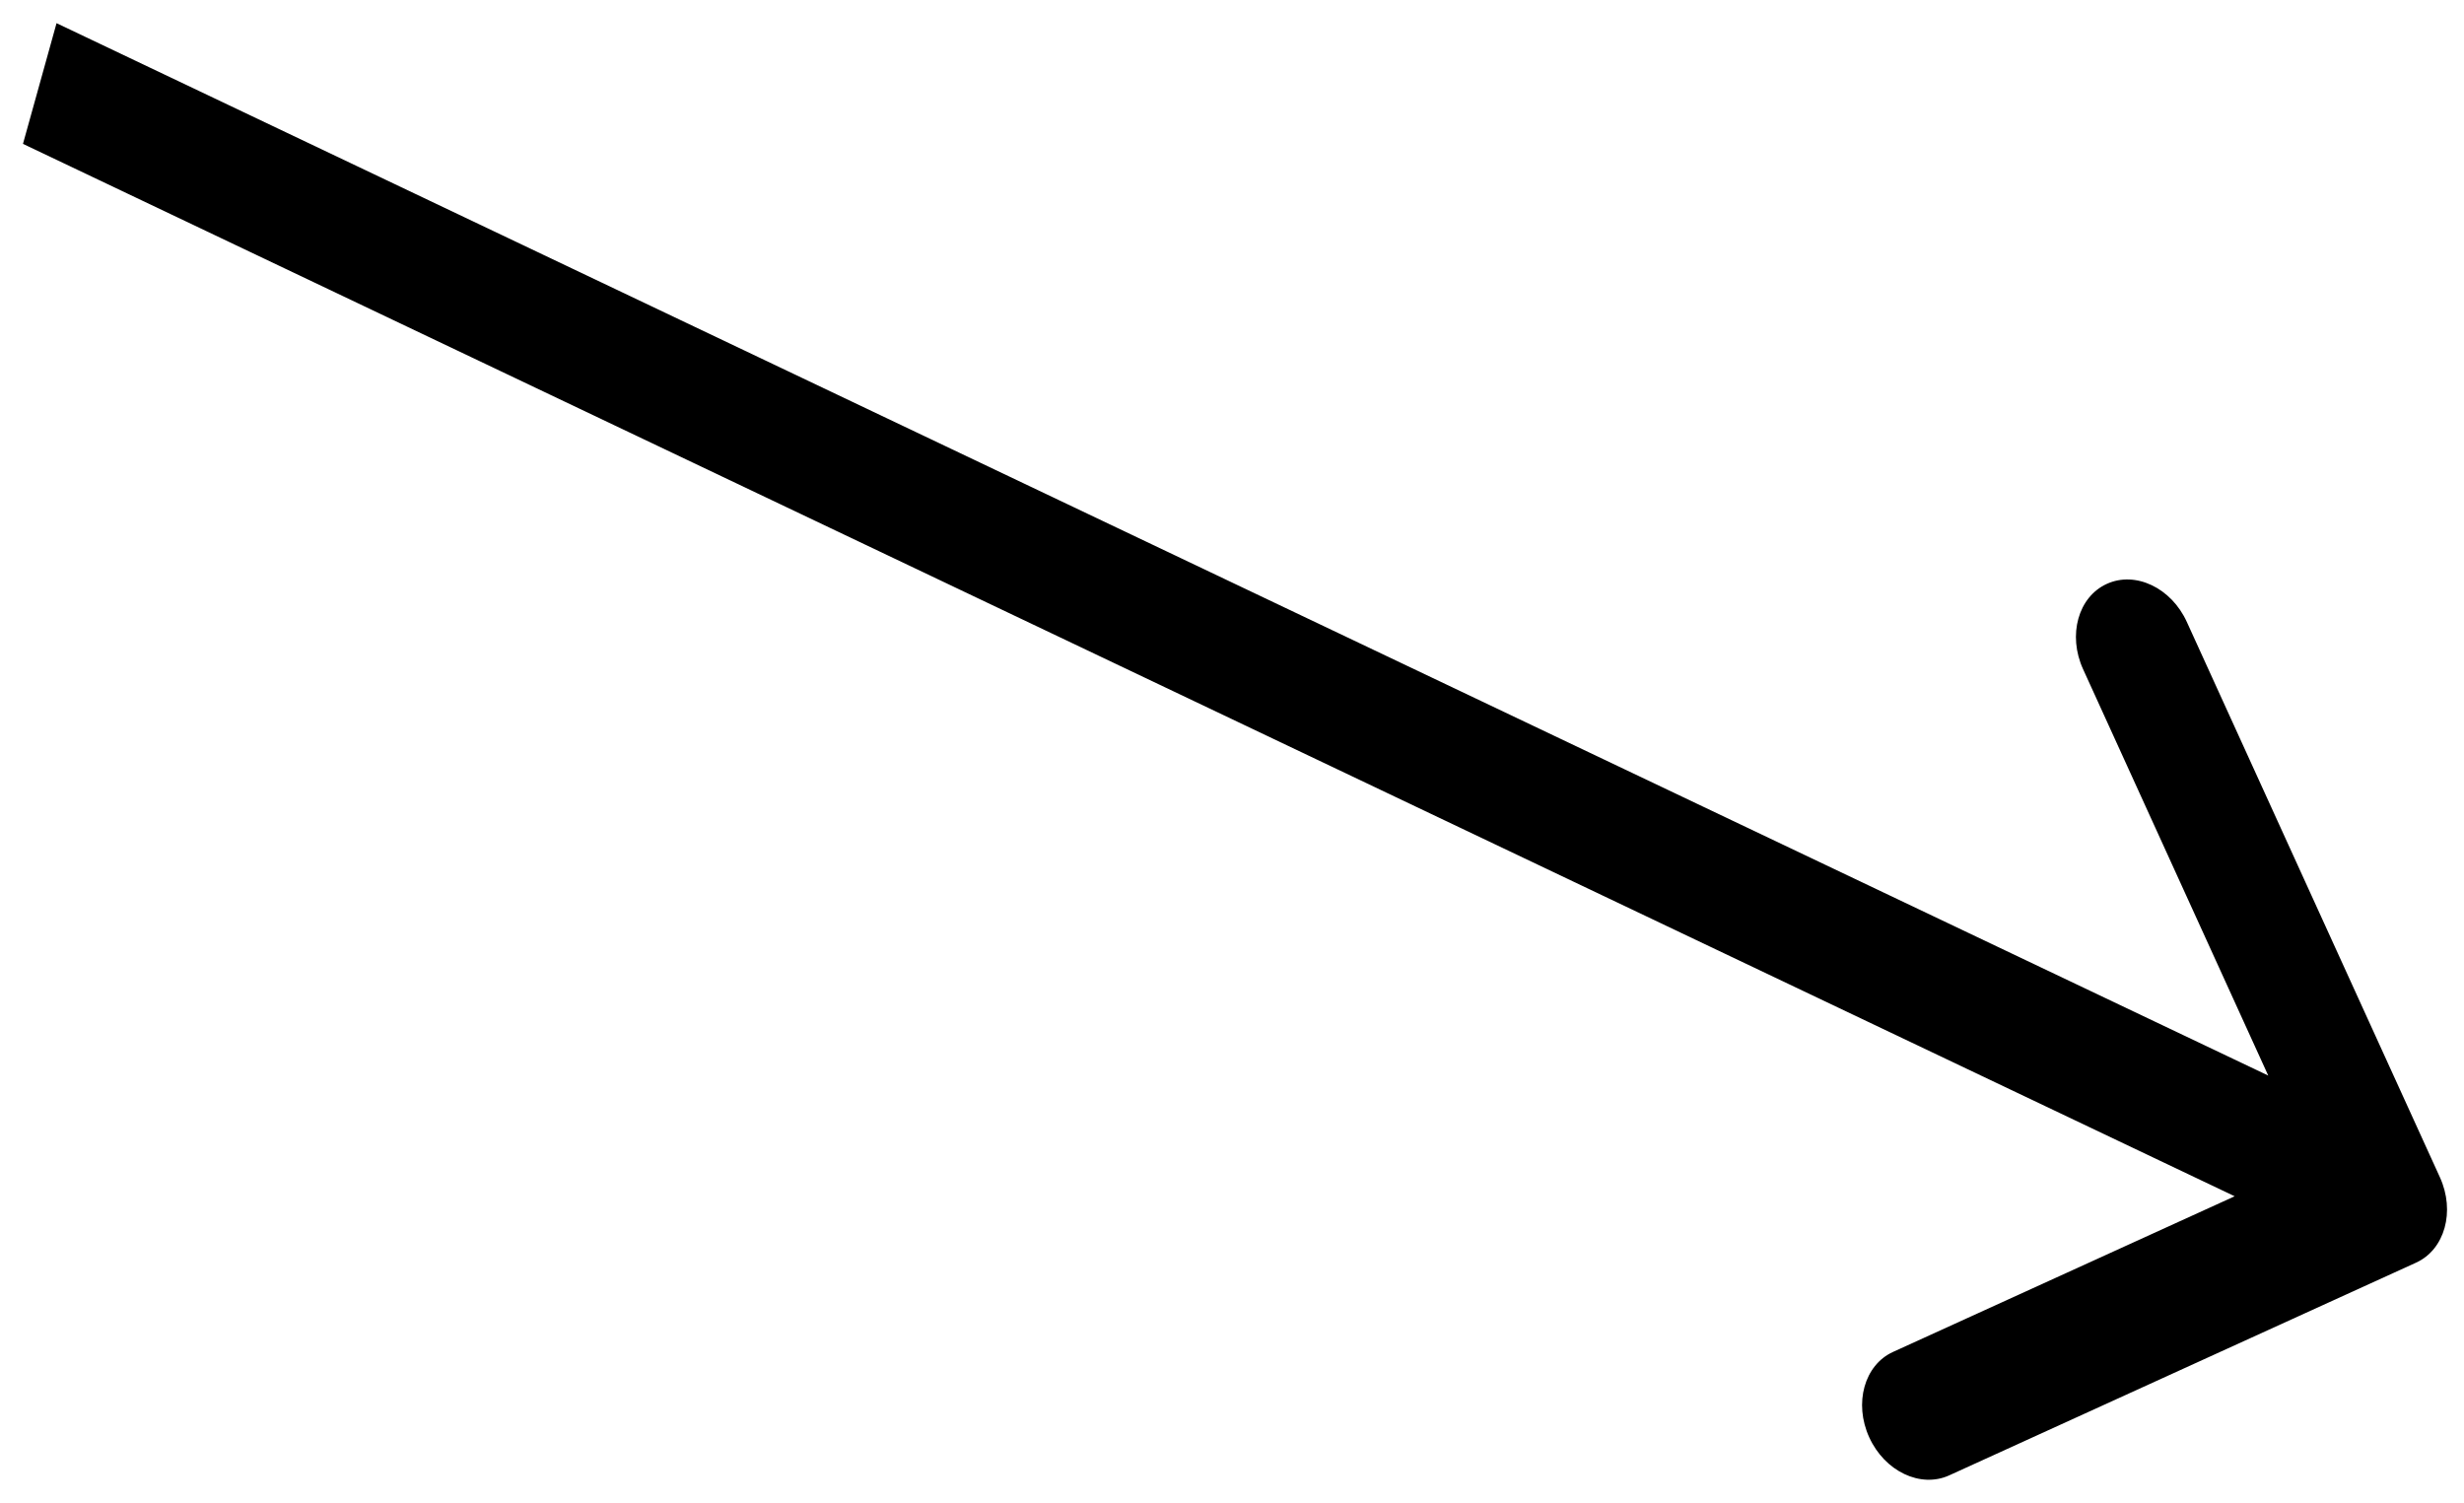 <svg xmlns="http://www.w3.org/2000/svg" width="59" height="36" viewBox="0 0 59 36" fill="none">
  <path d="M57.854 30.234C58.54 29.921 58.795 29.006 58.423 28.19L52.363 14.892C51.991 14.076 51.134 13.668 50.448 13.981C49.761 14.293 49.507 15.208 49.879 16.024L55.265 27.845L45.327 32.373C44.641 32.686 44.386 33.601 44.758 34.417C45.13 35.233 45.988 35.641 46.674 35.328L57.854 30.234ZM0.55 3.445L56.778 30.201L57.583 27.311L1.354 0.555L0.55 3.445Z" fill="black"/>
</svg>